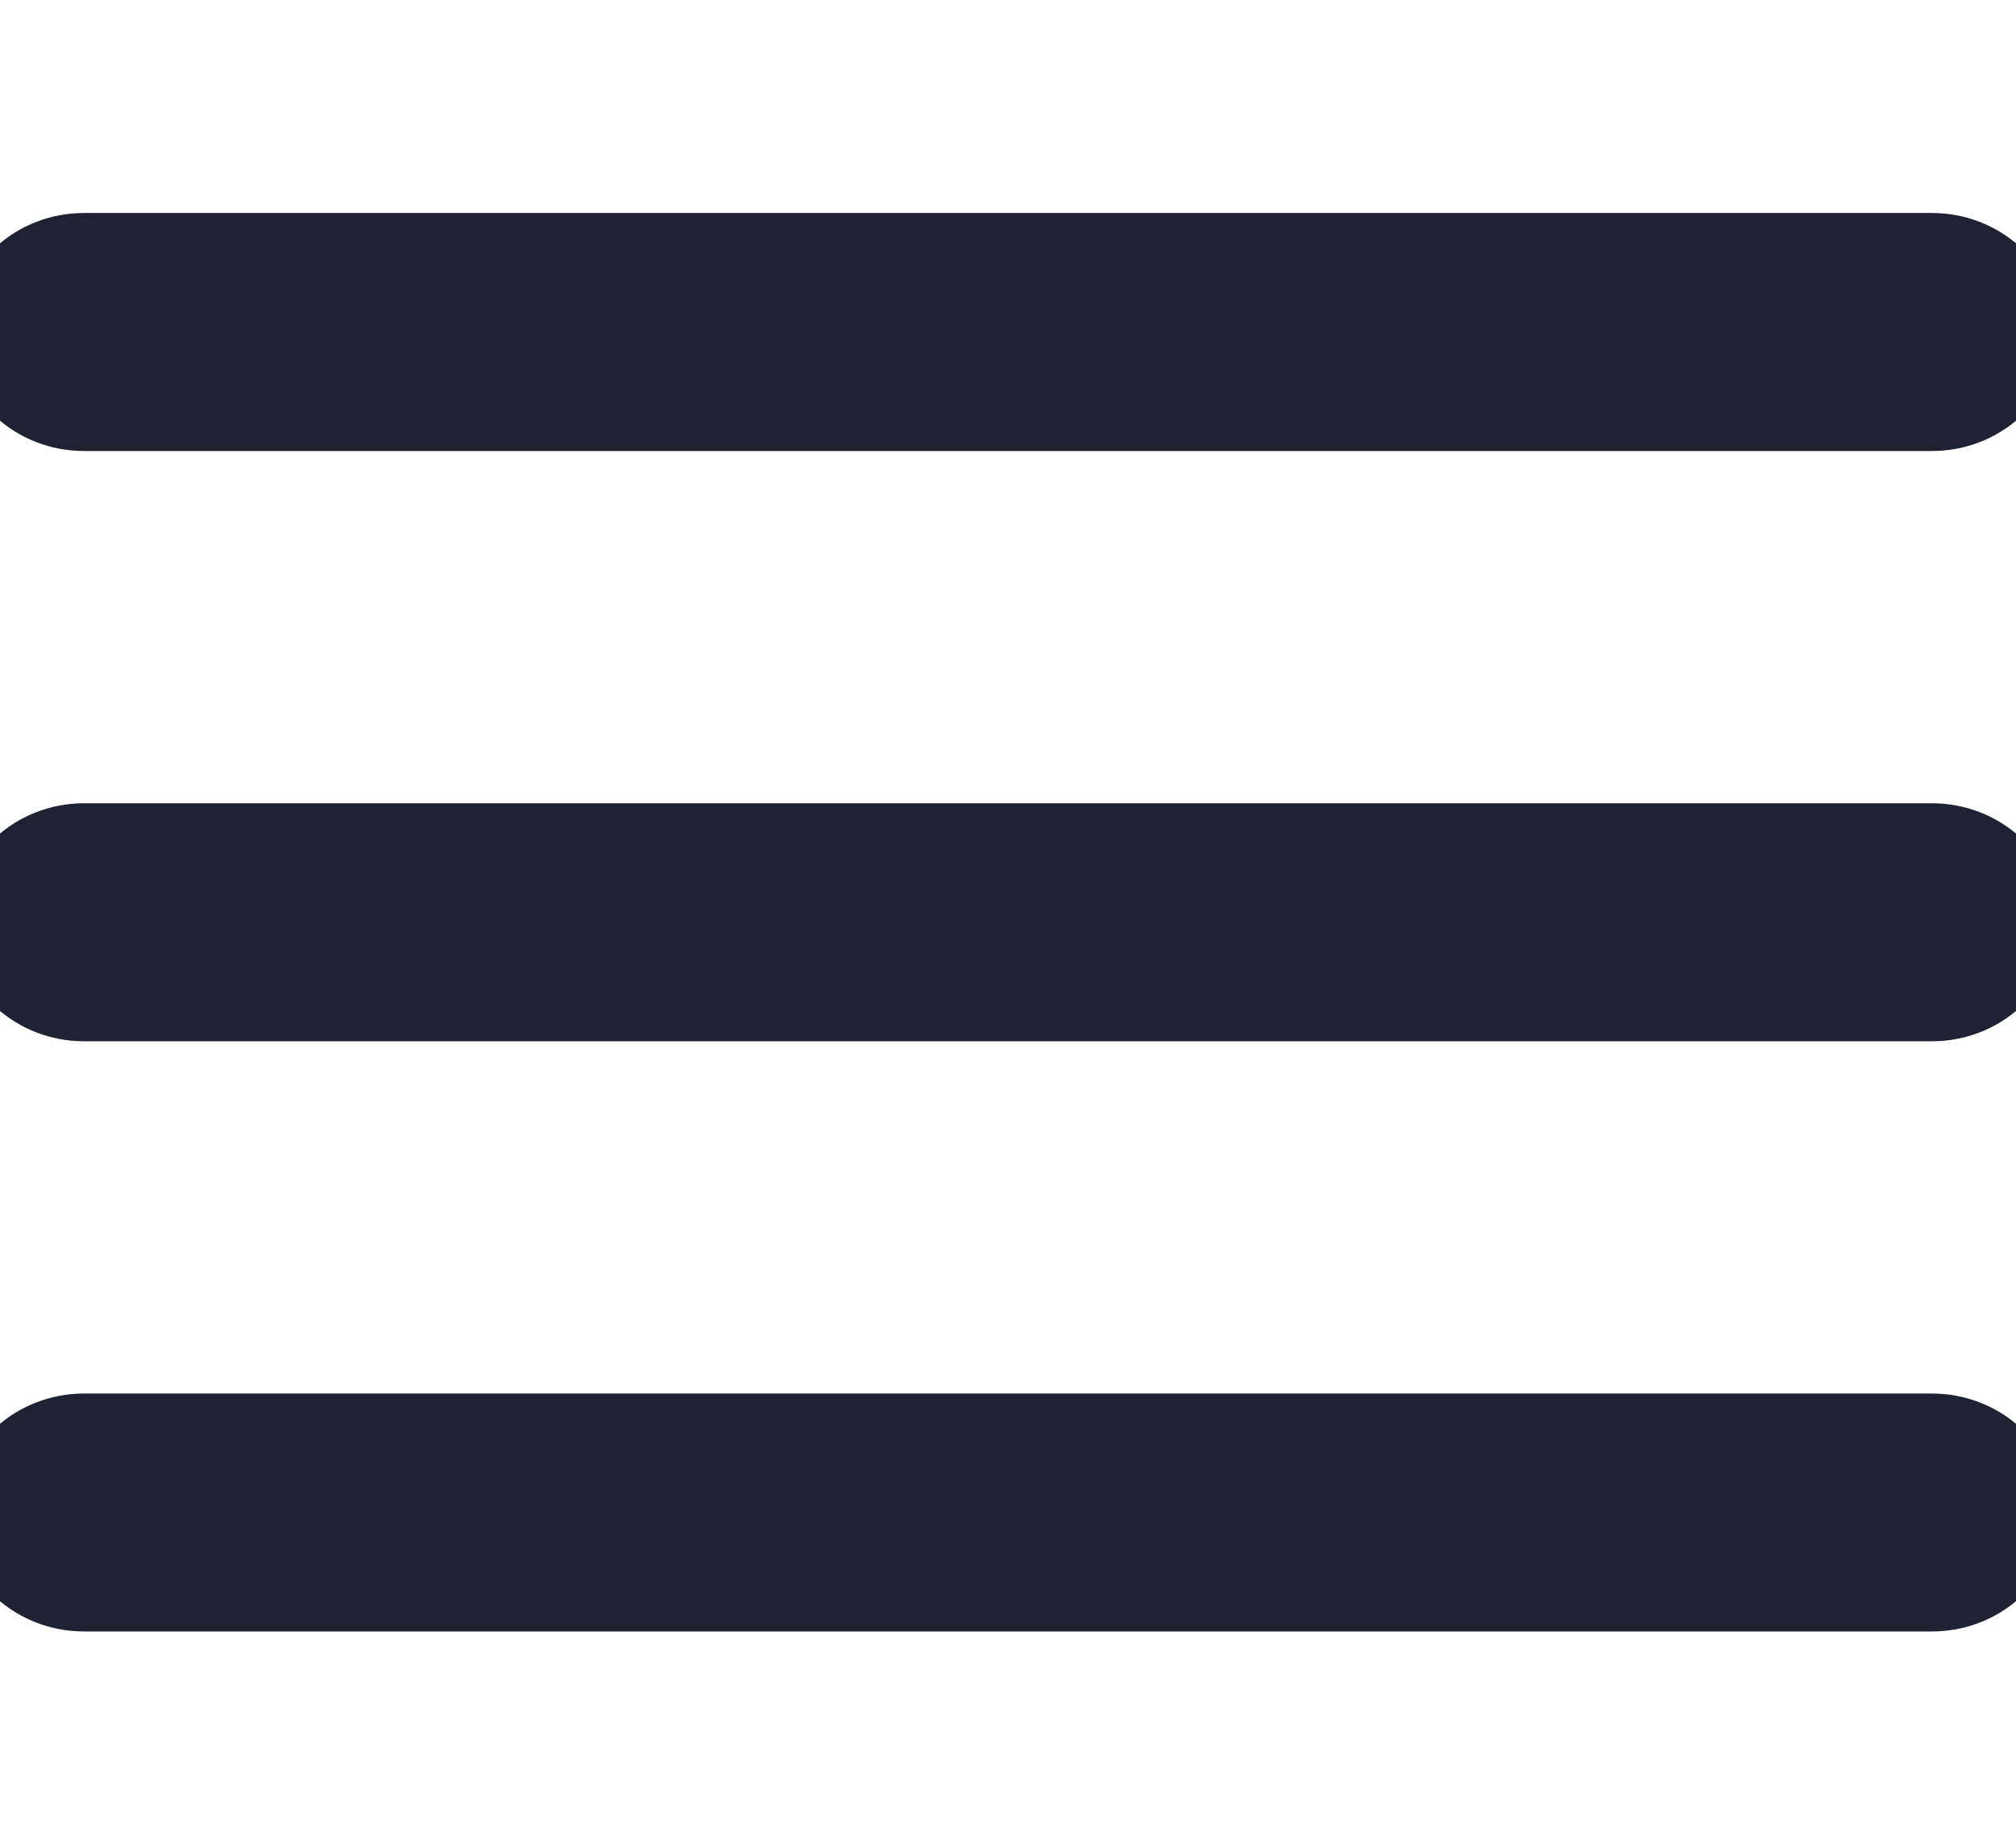 <svg width="24" height="22" viewBox="0 0 24 22" fill="#1F2232" xmlns="http://www.w3.org/2000/svg">
<g clip-path="url(#clip0)">
<path d="M1 12.148H23C23.669 12.148 24.25 11.645 24.25 10.981C24.25 10.317 23.669 9.814 23 9.814H1C0.331 9.814 -0.25 10.317 -0.25 10.981C-0.25 11.645 0.331 12.148 1 12.148Z" fill="#1F2232" stroke="#1F2232" stroke-width="0.5"/>
<path d="M1 5.12H23C23.669 5.12 24.25 4.617 24.25 3.953C24.25 3.289 23.669 2.786 23 2.786H1C0.331 2.786 -0.25 3.289 -0.25 3.953C-0.25 4.617 0.331 5.12 1 5.12Z" fill="#1F2232" stroke="#1F2232" stroke-width="0.5"/>
<path d="M1 19.175H23C23.669 19.175 24.25 18.673 24.25 18.009C24.25 17.344 23.669 16.842 23 16.842H1C0.331 16.842 -0.25 17.344 -0.25 18.009C-0.25 18.673 0.331 19.175 1 19.175Z" fill="#1F2232" stroke="#1F2232" stroke-width="0.5"/>
</g>
<defs>
<clipPath id="clip0">
<rect width="25" height="25" fill="#1F2232"/>
</clipPath>
</defs>
</svg>
